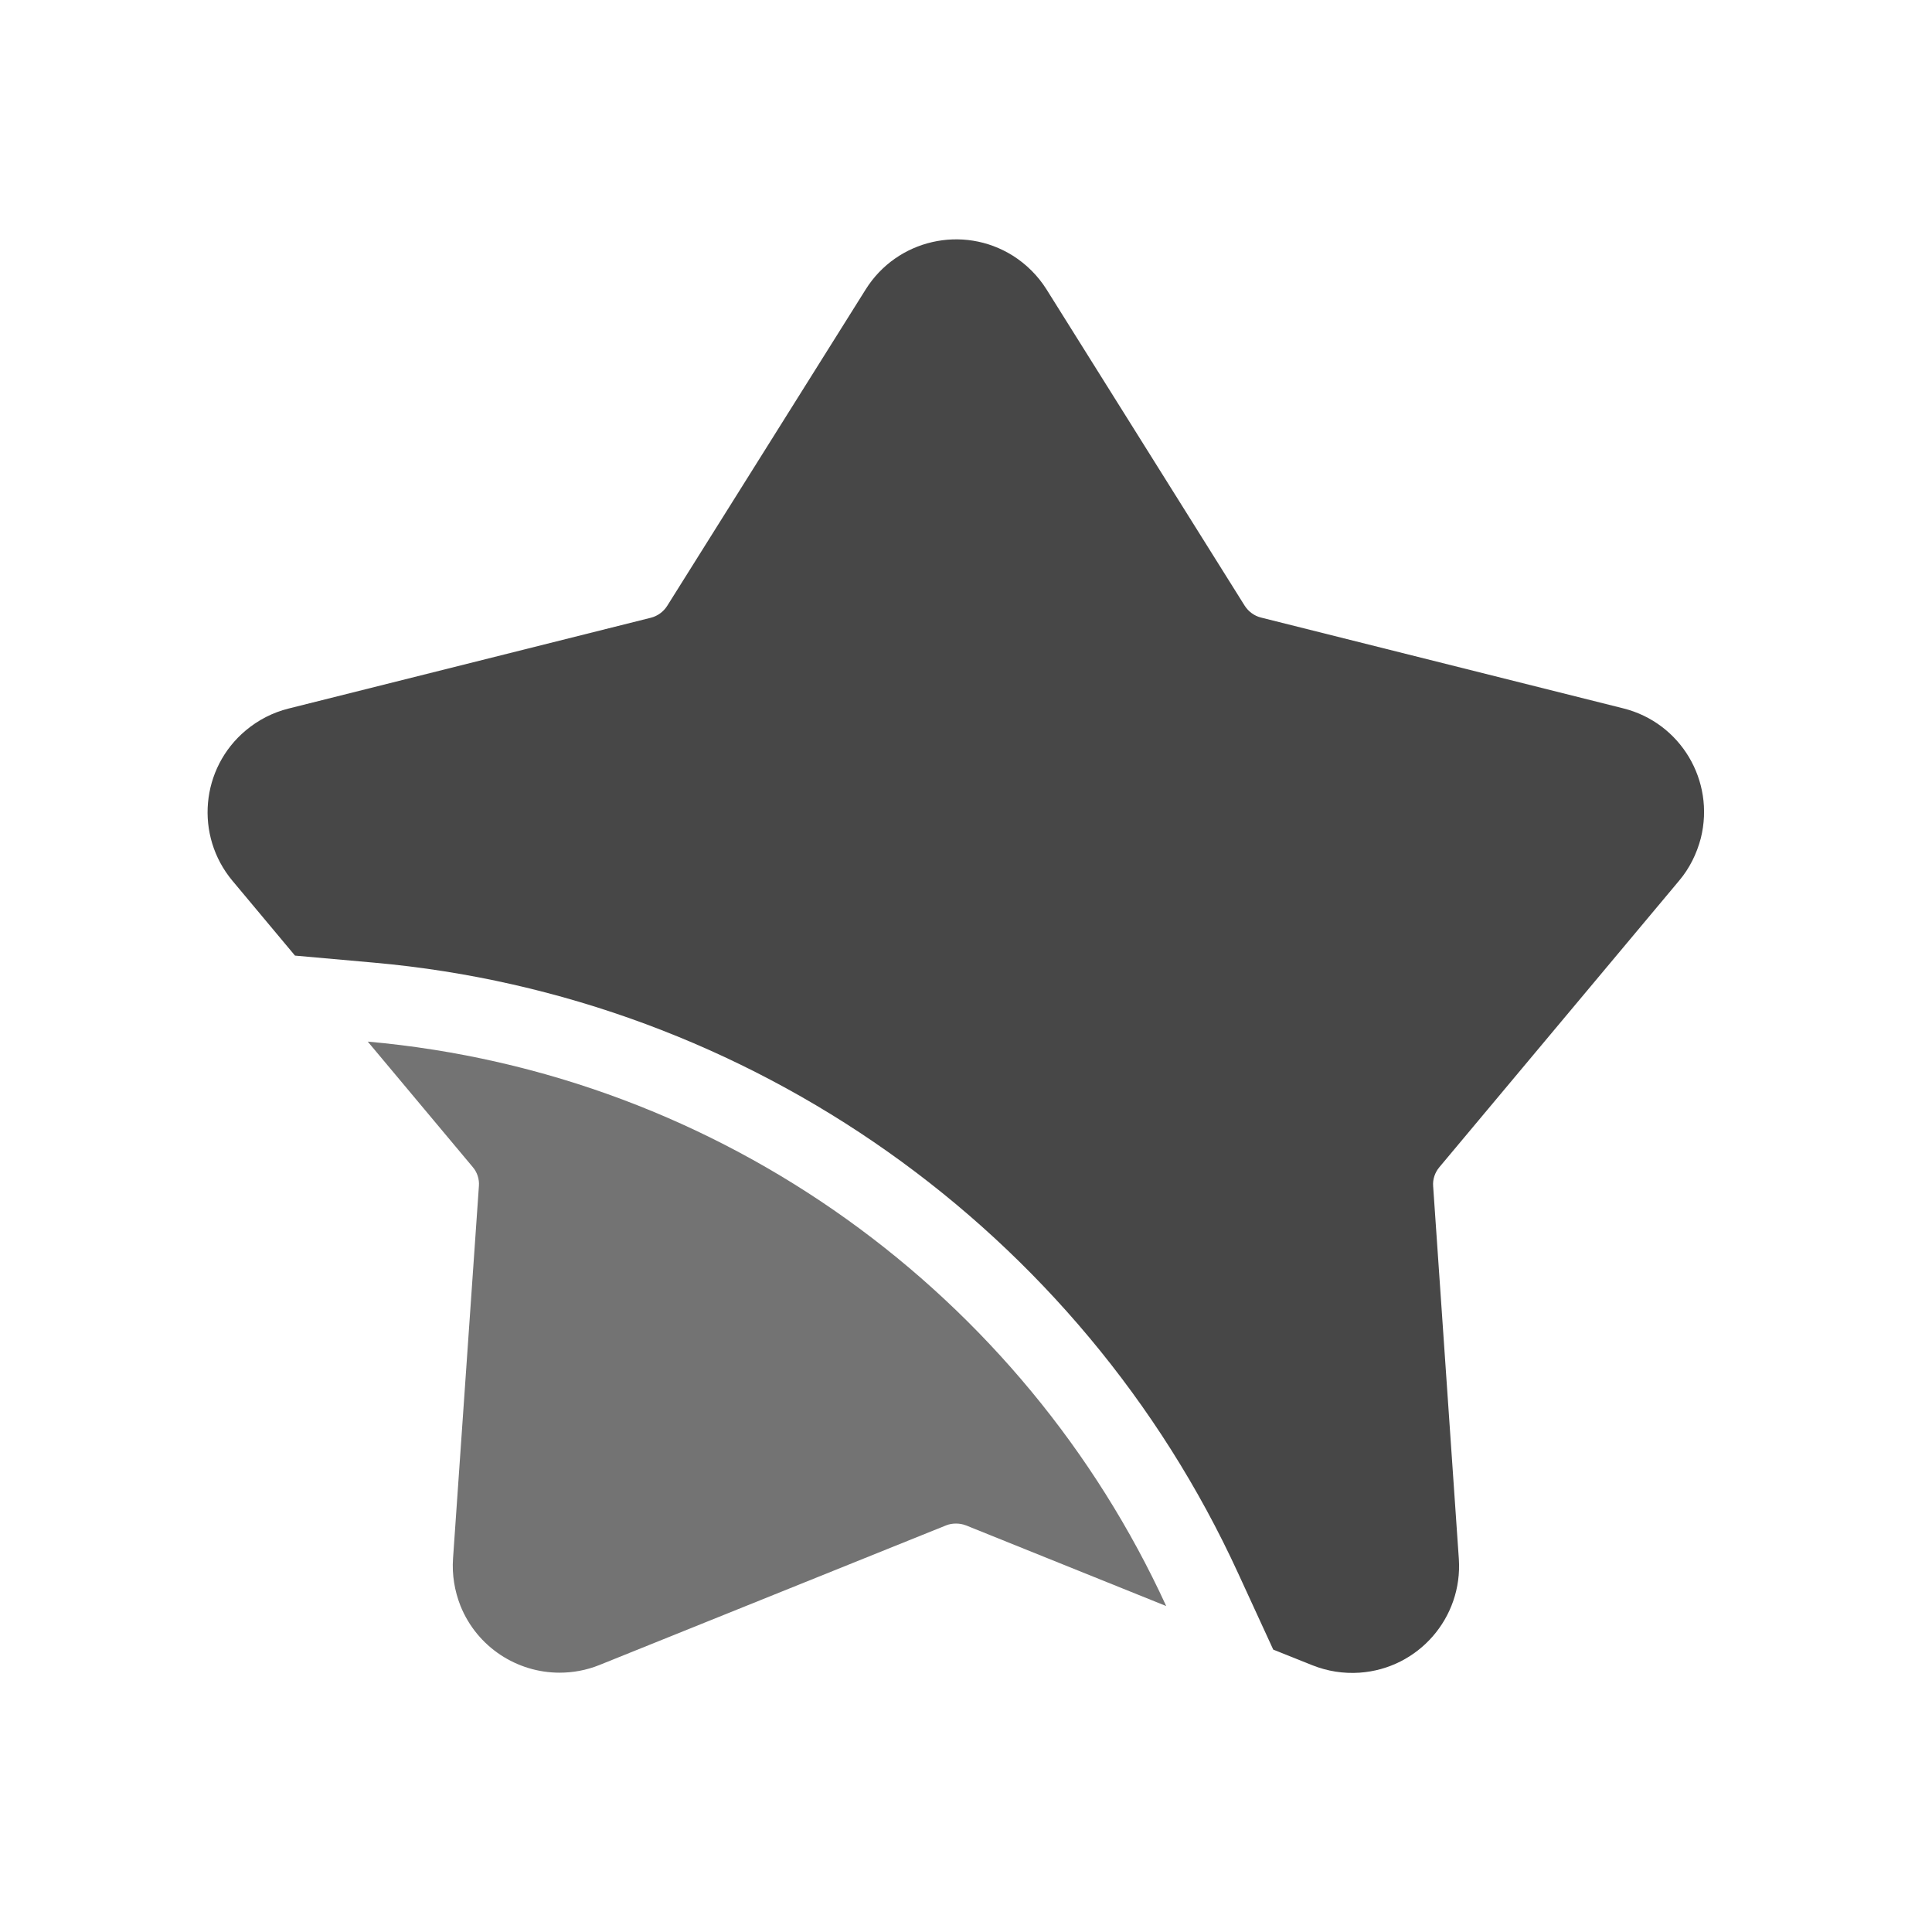 <?xml version="1.0" encoding="UTF-8" standalone="no"?>
<svg
   xmlns:dc="http://purl.org/dc/elements/1.1/"
   xmlns:cc="http://creativecommons.org/ns#"
   xmlns:rdf="http://www.w3.org/1999/02/22-rdf-syntax-ns#"
   xmlns:svg="http://www.w3.org/2000/svg"
   xmlns="http://www.w3.org/2000/svg"
   xmlns:xlink="http://www.w3.org/1999/xlink"
   xmlns:sodipodi="http://sodipodi.sourceforge.net/DTD/sodipodi-0.dtd"
   xmlns:inkscape="http://www.inkscape.org/namespaces/inkscape"
   width="32"
   height="32"
   version="1.1"
   id="svg19"
   sodipodi:docname="bookmarks.svg"
   inkscape:version="0.92.4 5da689c313, 2019-01-14">
  <sodipodi:namedview
     pagecolor="#c8c8c8"
     bordercolor="#666666"
     borderopacity="1"
     objecttolerance="10"
     gridtolerance="10"
     guidetolerance="10"
     inkscape:pageopacity="0"
     inkscape:pageshadow="2"
     inkscape:window-width="1920"
     inkscape:window-height="1011"
     id="namedview21"
     showgrid="true"
     inkscape:zoom="11.313709"
     inkscape:cx="9.6230098"
     inkscape:cy="18.423827"
     inkscape:window-x="0"
     inkscape:window-y="0"
     inkscape:window-maximized="1"
     inkscape:current-layer="svg19"
     inkscape:snap-bbox="true"
     inkscape:snap-bbox-edge-midpoints="true"
     inkscape:bbox-nodes="true">
    <inkscape:grid
       type="xygrid"
       id="grid819" />
  </sodipodi:namedview>
  <defs
     id="defs6">
    <linearGradient
       inkscape:collect="always"
       id="linearGradient4560">
      <stop
         style="stop-color:#7346ff;stop-opacity:1"
         offset="0"
         id="stop4556" />
      <stop
         style="stop-color:#4187ff;stop-opacity:1"
         offset="1"
         id="stop4558" />
    </linearGradient>
    <style
       id="current-color-scheme"
       type="text/css">.ColorScheme-Text { color:#dedede; } .ColorScheme-Highlight { color:#5294e2; } .ColorScheme-ButtonBackground { color:#dedede; }</style>
    <filter
       id="a"
       x="-.036"
       y="-.036"
       width="1.072"
       height="1.072"
       color-interpolation-filters="sRGB">
      <feGaussianBlur
         stdDeviation="0.435"
         id="feGaussianBlur3" />
    </filter>
    <style
       id="style835"
       type="text/css" />
    <style
       id="style822"
       type="text/css" />
    <linearGradient
       inkscape:collect="always"
       xlink:href="#linearGradient4560"
       id="linearGradient4562"
       x1="127.148"
       y1="888.439"
       x2="931.038"
       y2="128.244"
       gradientUnits="userSpaceOnUse" />
    <linearGradient
       inkscape:collect="always"
       xlink:href="#linearGradient4560"
       id="linearGradient830"
       gradientUnits="userSpaceOnUse"
       x1="127.148"
       y1="888.439"
       x2="931.038"
       y2="128.244" />
  </defs>
  <g
     id="bookmarks">
    <rect
       x="0"
       y="0"
       width="32"
       height="32"
       rx="0"
       ry="0"
       style="opacity:0;stroke-width:2;paint-order:fill markers stroke"
       id="rect8" />
    <g
       style="fill-opacity:1;fill:url(#linearGradient4562)"
       transform="matrix(0.037,0,0,0.037,-3.745,-3.155)"
       id="g839">
      <g
         id="g828"
         style="fill:url(#linearGradient830)"
         transform="translate(66.991,-64.174)">
        <path
           id="path826"
           p-id="1166"
           d="M 760.941,466.556 598.691,425.889 c -3,-0.75 -5.583,-2.667 -7.25,-5.25 L 502.691,278.973 c -3.833,-6.083 -9,-11.25 -15.083,-15.083 -22.333,-14 -51.833,-7.25 -65.833,15.083 l -88.917,141.75 c -1.667,2.583 -4.25,4.5 -7.25,5.25 l -162.25,40.667 c -7,1.75 -13.5,5.083 -19.083,9.75 -20.25,16.917 -22.917,47.083 -6,67.333 l 28,33.5 35.5,3.167 c 168,15 316.167,119.667 386.667,273.25 l 15.75,34.25 17.5,7 c 6.667,2.667 13.917,3.833 21.167,3.333 26.333,-1.833 46.167,-24.583 44.417,-50.917 l -11.5,-166.833 c -0.25,-3.083 0.75,-6.083 2.75,-8.5 L 785.858,543.723 c 4.667,-5.5 7.917,-12.083 9.75,-19.083 6.417,-25.75 -9.083,-51.667 -34.667,-58.083 z"
           inkscape:connector-curvature="0"
           style="opacity:0.8;fill:#191919;fill-opacity:1;stroke-width:0.833" />
        <path
           id="path828"
           p-id="1167"
           d="m 302.525,894.806 155.167,-62.5 c 1.417,-0.583 2.917,-0.833 4.5,-0.833 1.5,0 3,0.25 4.5,0.833 l 89.583,36.083 C 492.525,729.473 357.941,629.889 198.858,615.723 l 47,56.167 c 2,2.333 3,5.417 2.75,8.5 l -11.583,166.75 c -0.5,7.167 0.667,14.417 3.333,21.167 7.5,18.583 25.417,29.917 44.333,29.917 6,0 12,-1.083 17.833,-3.417 z"
           inkscape:connector-curvature="0"
           style="opacity:0.8;fill:#505050;fill-opacity:1;stroke-width:0.833" />
      </g>
    </g>
  </g>
</svg>
